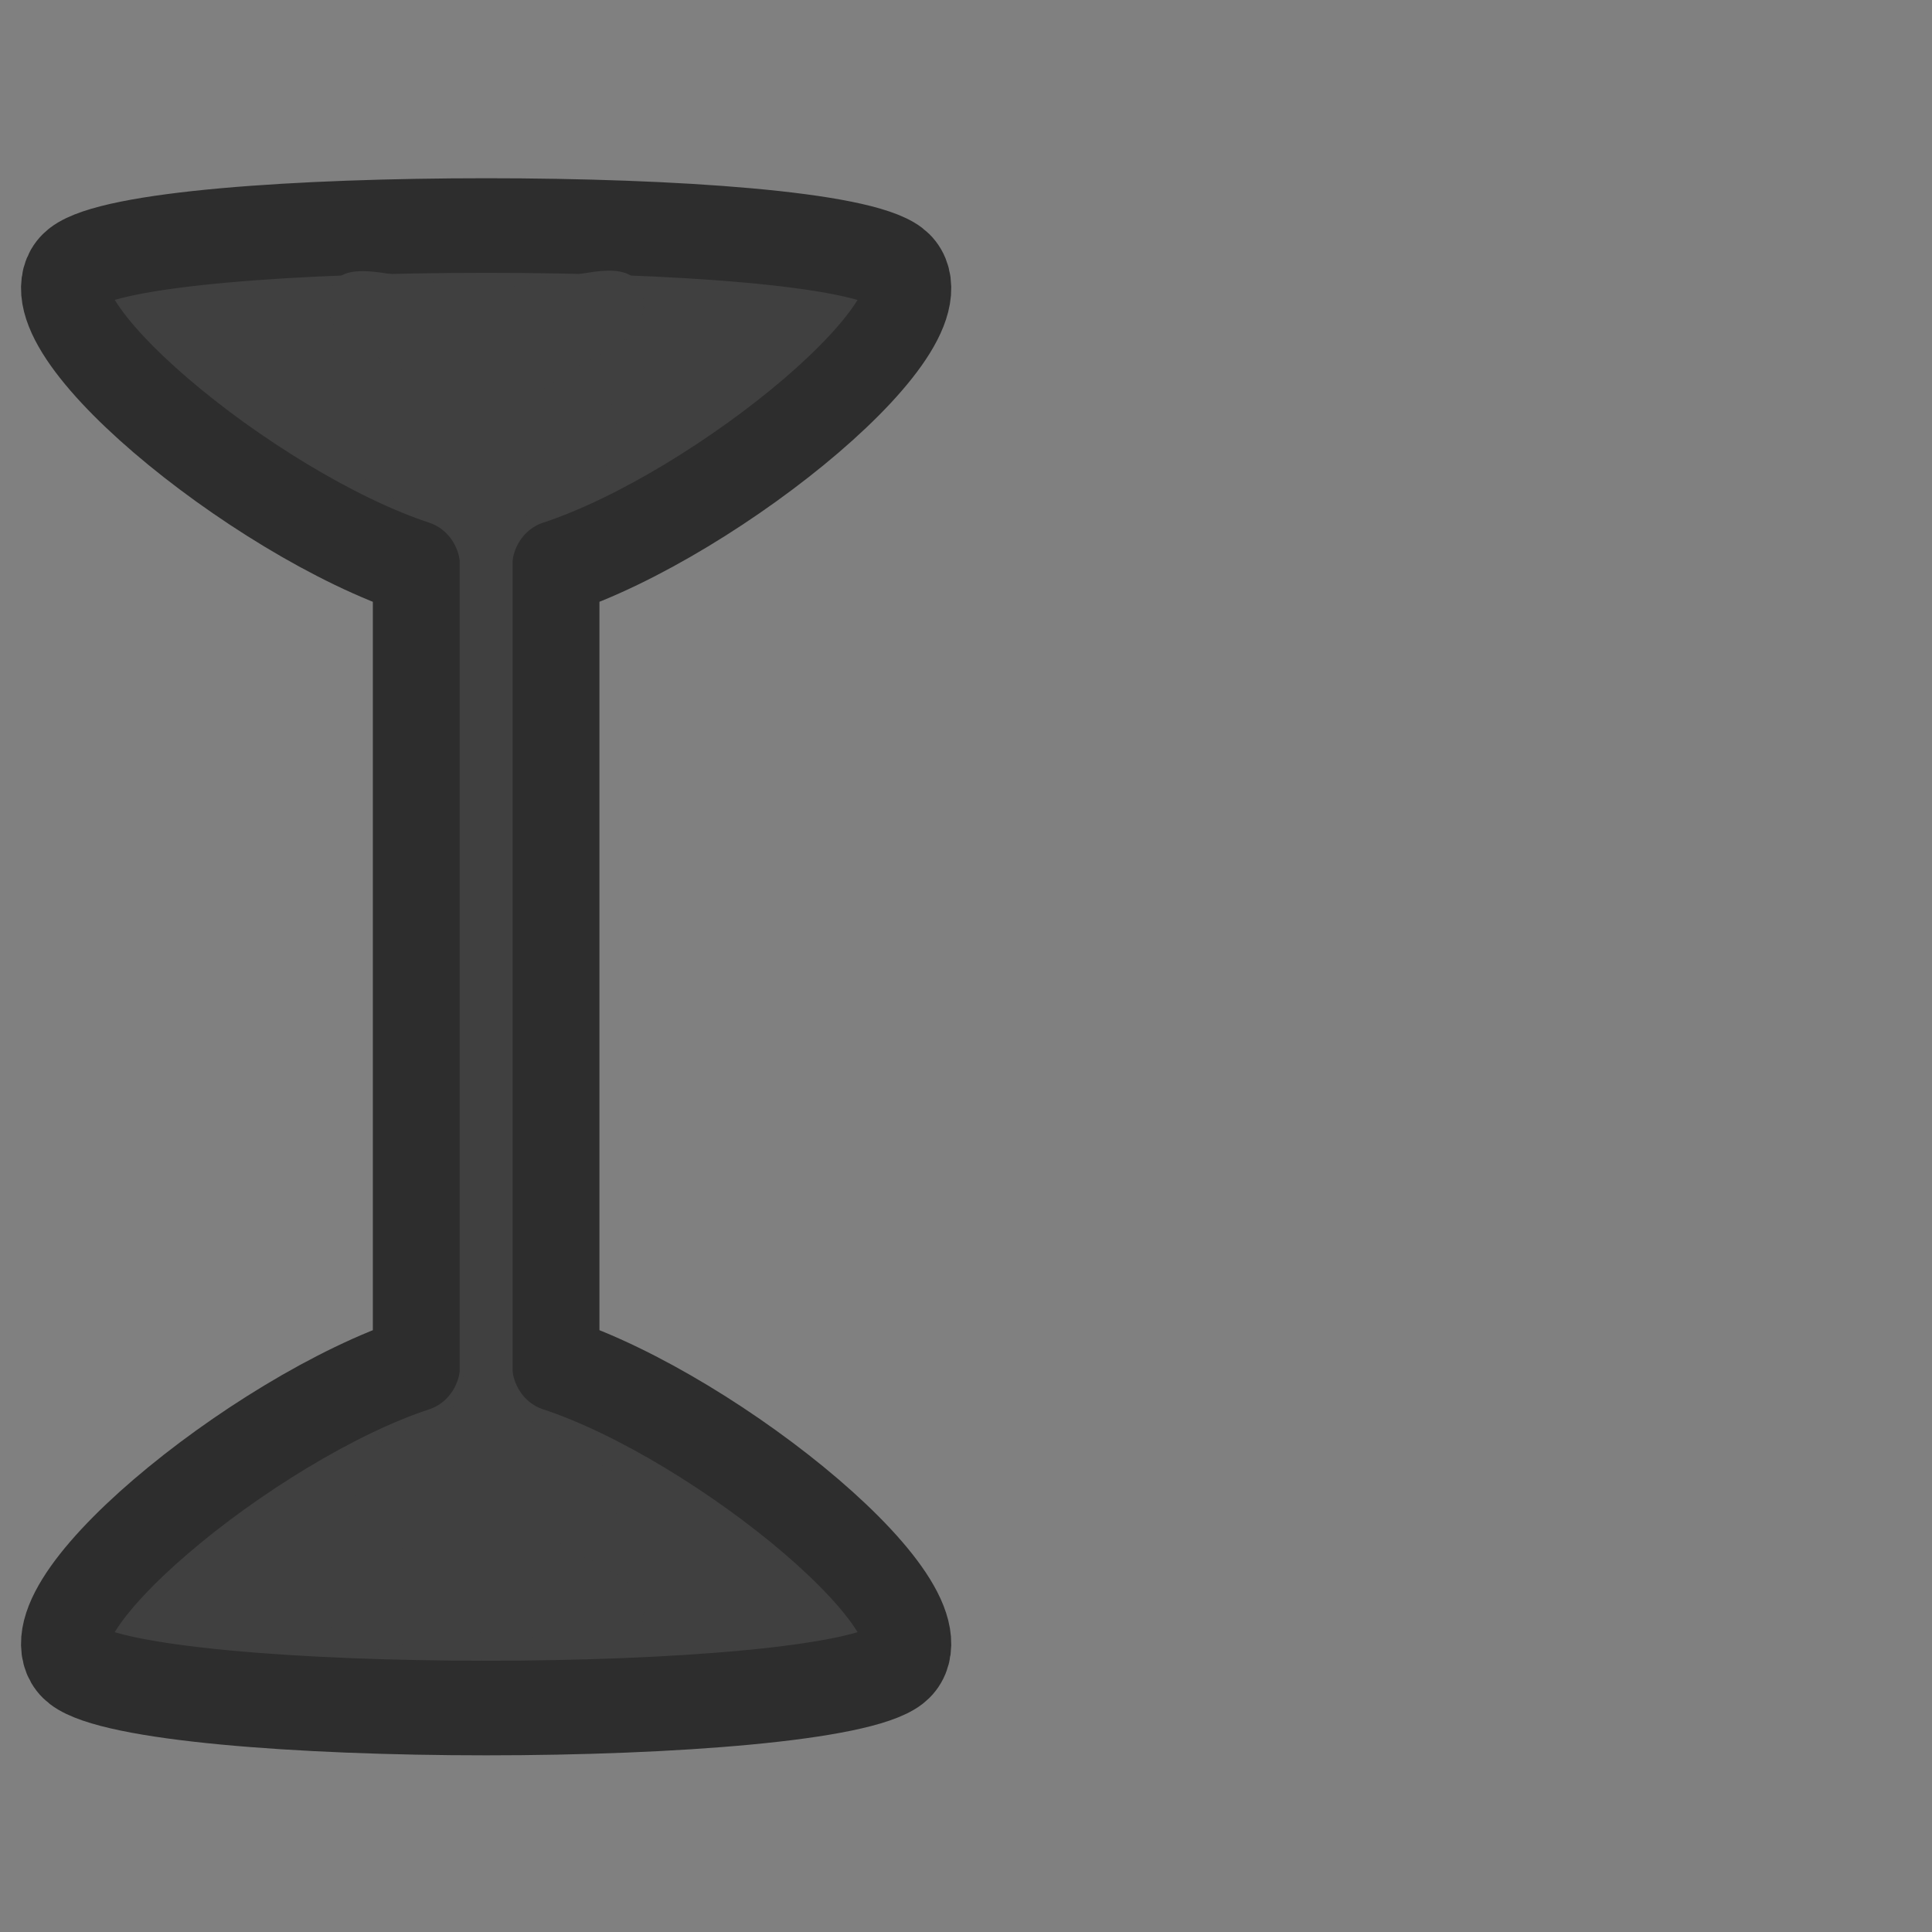 <?xml version="1.0" encoding="UTF-8" standalone="no"?>
<!-- Created with Inkscape (http://www.inkscape.org/) -->

<svg
   xmlns:osb="http://www.openswatchbook.org/uri/2009/osb"
   xmlns:dc="http://purl.org/dc/elements/1.1/"
   xmlns:cc="http://creativecommons.org/ns#"
   xmlns:rdf="http://www.w3.org/1999/02/22-rdf-syntax-ns#"
   xmlns:svg="http://www.w3.org/2000/svg"
   xmlns="http://www.w3.org/2000/svg"
   xmlns:sodipodi="http://sodipodi.sourceforge.net/DTD/sodipodi-0.dtd"
   xmlns:inkscape="http://www.inkscape.org/namespaces/inkscape"
   width="24"
   height="24"
   id="svg2"
   version="1.1"
   inkscape:version="0.92.4 5da689c313, 2019-01-14"
   sodipodi:docname="xterm.svg"
   inkscape:export-filename="/home/yutyo/git/mer-cursor/src/xterm.png"
   inkscape:export-xdpi="90"
   inkscape:export-ydpi="90">
  <rect width="100%" height="100%" fill="#808080" stroke="none"/>
  <defs
     id="defs4">
    <linearGradient
       id="linearGradient5179-1-3"
       osb:paint="solid"
       gradientTransform="matrix(0.383,0,0,0.383,185.974,205.359)">
      <stop
         style="stop-color:#d64933;stop-opacity:1;"
         offset="0"
         id="stop5181-2-7" />
    </linearGradient>
  </defs>
  <sodipodi:namedview
     id="base"
     pagecolor="#ffffff"
     bordercolor="#666666"
     borderopacity="1.0"
     inkscape:pageopacity="0.0"
     inkscape:pageshadow="2"
     inkscape:zoom="25.058098"
     inkscape:cx="9.3113263"
     inkscape:cy="12.708121"
     inkscape:document-units="px"
     inkscape:current-layer="g3034"
     showgrid="true"
     inkscape:window-width="1326"
     inkscape:window-height="718"
     inkscape:window-x="40"
     inkscape:window-y="25"
     inkscape:window-maximized="1"
     inkscape:snap-bbox="false"
     inkscape:object-nodes="false"
     inkscape:snap-smooth-nodes="false"
     inkscape:snap-object-midpoints="true"
     showguides="true"
     inkscape:guide-bbox="true"
     inkscape:snap-global="false"
     inkscape:bbox-nodes="true"
     inkscape:object-paths="false"
     inkscape:snap-grids="false"
     inkscape:snap-nodes="true"
     inkscape:snap-bbox-edge-midpoints="true"
     inkscape:bbox-paths="true"
     inkscape:snap-intersection-paths="false"
     inkscape:snap-midpoints="true">
    <inkscape:grid
       type="xygrid"
       id="grid2993"
       empspacing="5"
       visible="true"
       enabled="true"
       snapvisiblegridlinesonly="true"
       dotted="false" />
    <sodipodi:guide
       orientation="0,1"
       position="12,12"
       id="guide4089"
       inkscape:locked="false" />
    <sodipodi:guide
       orientation="1,0"
       position="12,12"
       id="guide4091"
       inkscape:locked="false" />
  </sodipodi:namedview>
  <g
     inkscape:label="Layer 1"
     inkscape:groupmode="layer"
     id="layer1"
     transform="translate(0,-1028.362)"
     style="display:inline" />
  <g
     inkscape:groupmode="layer"
     id="layer3"
     inkscape:label="Layer 2" />
  <g
     inkscape:groupmode="layer"
     id="layer2"
     inkscape:label="Layer 3" />
  <g
     inkscape:groupmode="layer"
     id="layer4"
     inkscape:label="Layer 4" />
  <g
     inkscape:groupmode="layer"
     id="layer5"
     inkscape:label="Layer 5">
    <g
       id="g3034"
       transform="matrix(0.888,0,0,0.96,-4.617,0.49)"
       style="fill:#404040">
      <path
         inkscape:connector-curvature="0"
         id="path4109"
         d="m 12,2.408 c -2.616,0 -5.23,0.163 -5.748,0.53 -0.894,0.634 2.499,3.21 4.775,3.901 V 17.14 c -2.276,0.691 -5.669,3.267 -4.775,3.901 1.035,0.734 10.461,0.734 11.496,0 0.894,-0.634 -2.499,-3.21 -4.775,-3.901 V 6.839 C 15.249,6.148 18.642,3.573 17.748,2.939 17.23,2.572 14.616,2.408 12,2.408 Z"
         style="fill:#404040;stroke:#2d2d2d;stroke-width:1.224;stroke-linecap:butt;stroke-linejoin:round;stroke-miterlimit:4;stroke-dasharray:none;stroke-dashoffset:0;stroke-opacity:1" />
      <path
         inkscape:connector-curvature="0"
         id="path3026"
         d="M 12,6.729 V 17.271"
         style="fill:#404040;stroke:#ffffff;stroke-width:0.699;stroke-linecap:butt;stroke-linejoin:round;stroke-miterlimit:4;stroke-dasharray:none;stroke-opacity:1" />
      <path
         inkscape:connector-curvature="0"
         id="path3796"
         d="M 10.116,3.01 C 9.98,3.033 9.894,3.089 9.847,3.214 9.52,4.077 10.799,3.939 11.63,4.88 V 18.918 c -0.831,0.941 -2.11,0.837 -1.783,1.7 0.095,0.251 0.382,0.266 0.774,0.204 0.196,-0.031 0.406,-0.097 0.639,-0.136 0.233,-0.039 0.494,-0.067 0.74,-0.068 0.489,-0.001 0.987,0.108 1.379,0.17 0.196,0.031 0.37,0.057 0.505,0.034 0.134,-0.023 0.222,-0.08 0.269,-0.204 0.327,-0.863 -0.952,-0.759 -1.783,-1.7 V 4.88 c 0.208,-0.235 0.44,-0.376 0.673,-0.51 0.699,-0.402 1.355,-0.509 1.11,-1.156 -0.189,-0.499 -1.197,0 -2.153,0 -0.239,0 -0.475,-0.029 -0.707,-0.068 -0.464,-0.078 -0.905,-0.183 -1.178,-0.136 z"
         style="fill:#404040;stroke:none;stroke-width:1.238" />
      <path
         inkscape:connector-curvature="0"
         id="path3106"
         d="m 11.698,6.726 h 0.601 l 0.251,-0.559 1.406,-0.803 -0.217,-0.673 -3.695,0.048 0.285,1.016 1.216,0.556 z"
         style="fill:#404040;stroke:none" />
      <path
         style="fill:#404040;stroke:none"
         d="m 11.698,17.274 h 0.601 l 0.251,0.559 1.406,0.803 -0.217,0.673 -3.695,-0.048 0.285,-1.016 1.216,-0.556 z"
         id="path3108"
         inkscape:connector-curvature="0" />
    </g>
  </g>
</svg>
